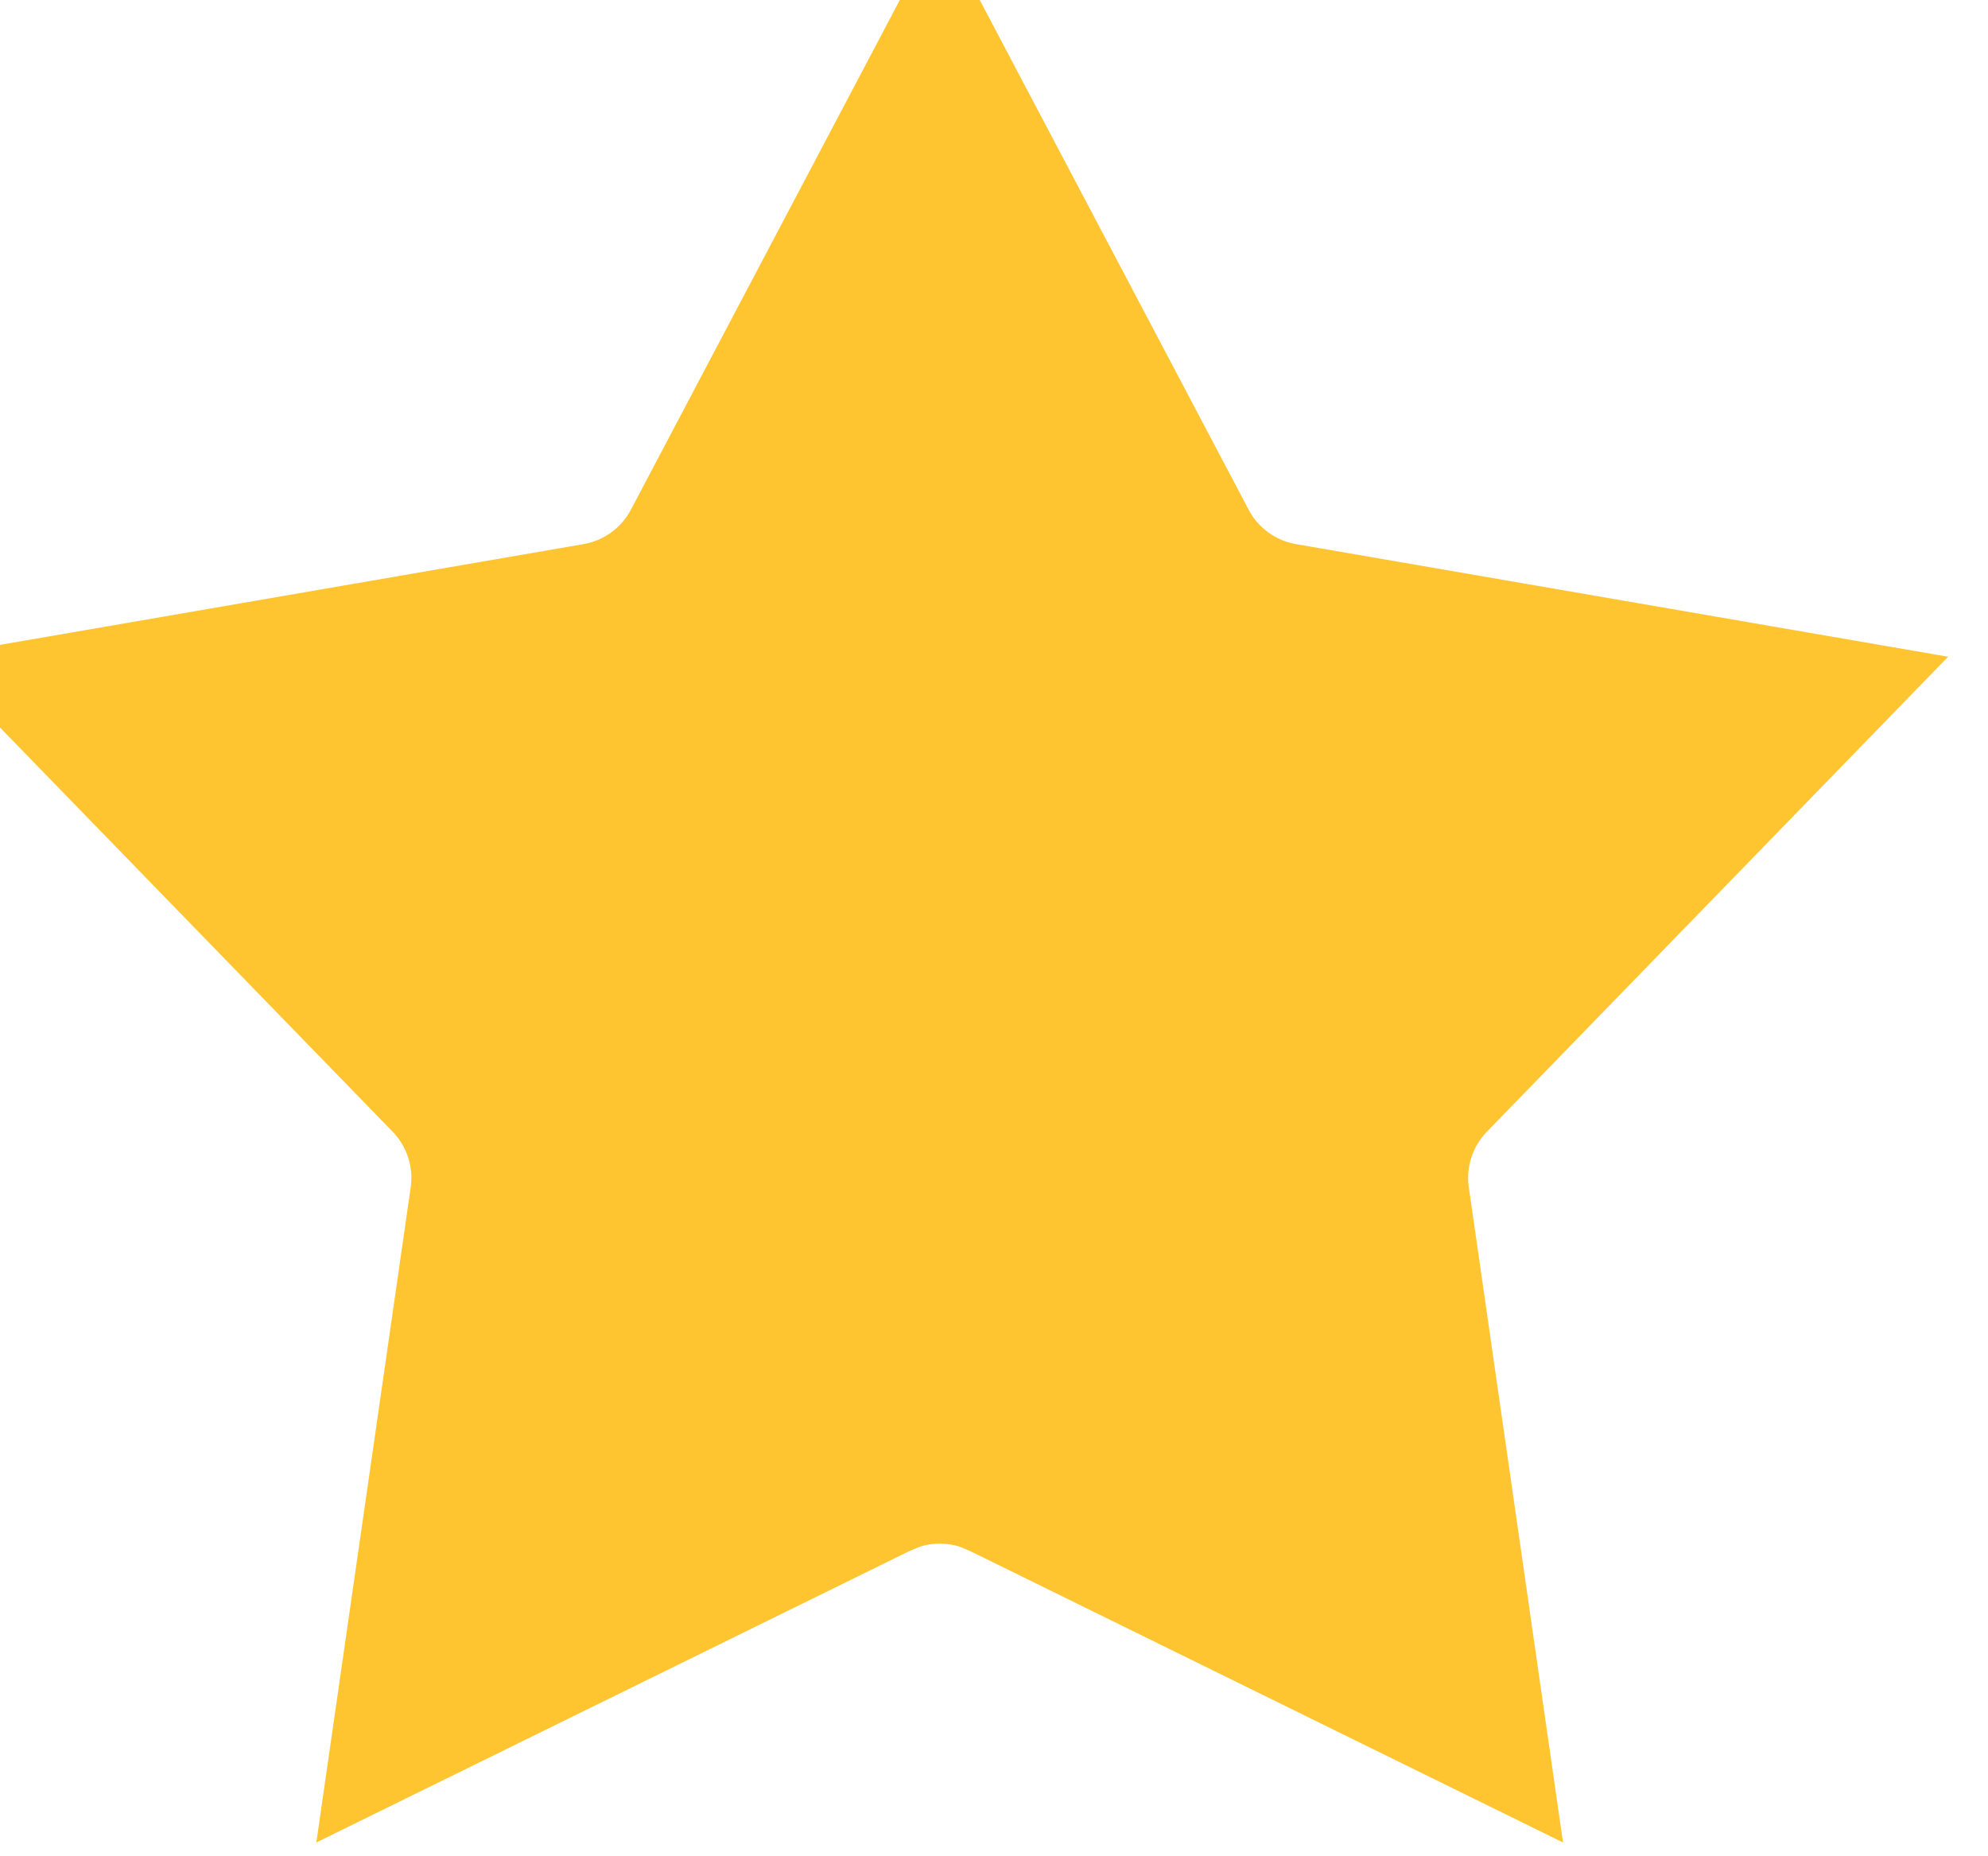 <!-- Generated by IcoMoon.io -->
<svg version="1.1" xmlns="http://www.w3.org/2000/svg" width="1097" height="1024" viewBox="0 0 1097 1024">
<g id="icomoon-ignore">
</g>
<path fill="#ffc531" stroke="#ffc531" stroke-linejoin="miter" stroke-linecap="butt" stroke-miterlimit="4" stroke-width="87.771" d="M650.214 301.768c11.641 22.054 32.857 37.459 57.428 41.714l277.928 48-196.571 202.429c-17.371 17.889-25.476 42.817-21.928 67.5l40.141 279.214-253.14-124.431-8.572-3.643c-17.414-6.188-36.443-6.188-53.857 0l-8.572 3.643-253.214 124.431 40.214-279.214c3.55-24.683-4.555-49.611-21.928-67.5l-196.643-202.429 278-48c24.572-4.255 45.787-19.66 57.429-41.714l131.643-249.5 131.643 249.5z"></path>
</svg>
